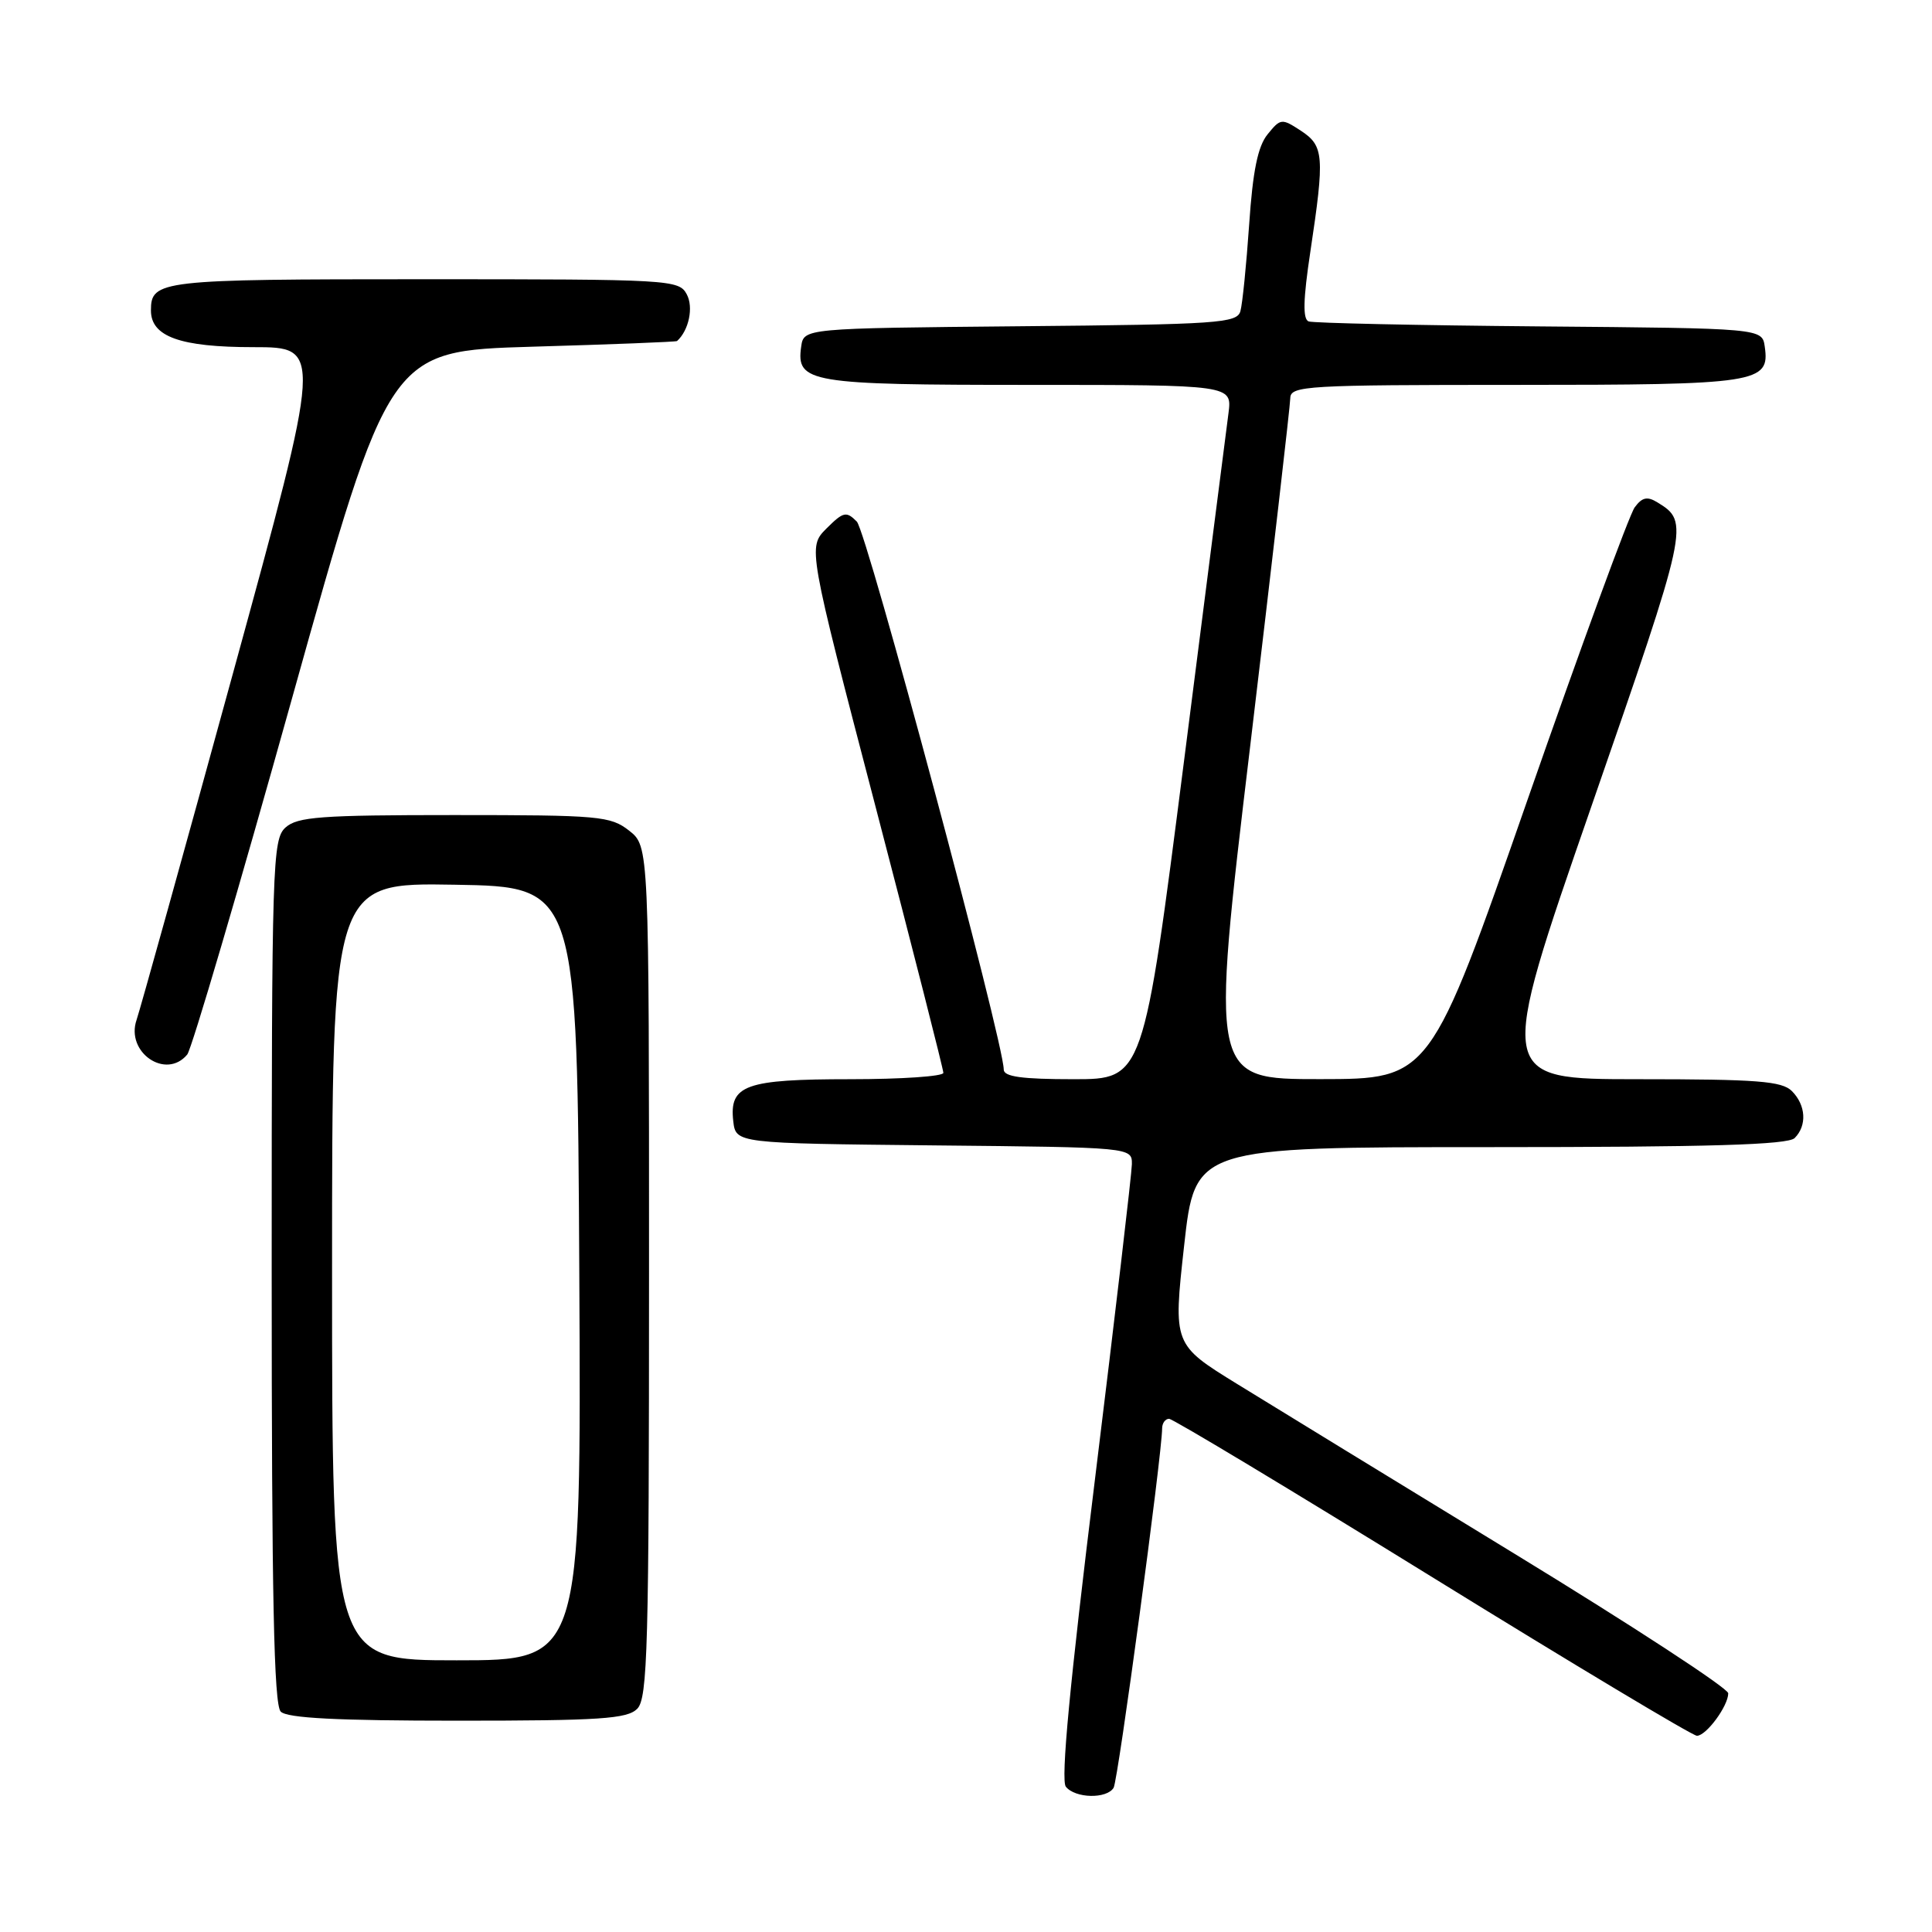<?xml version="1.0" encoding="UTF-8" standalone="no"?>
<!DOCTYPE svg PUBLIC "-//W3C//DTD SVG 1.1//EN" "http://www.w3.org/Graphics/SVG/1.1/DTD/svg11.dtd" >
<svg xmlns="http://www.w3.org/2000/svg" xmlns:xlink="http://www.w3.org/1999/xlink" version="1.1" viewBox="0 0 256 256">
 <g >
 <path fill="currentColor"
d=" M 147.56 236.89 C 148.15 235.95 153.97 192.78 153.99 189.25 C 154.00 188.56 154.41 188.00 154.91 188.00 C 155.41 188.00 171.11 197.45 189.81 209.00 C 208.51 220.55 224.28 230.00 224.85 230.00 C 226.09 230.00 229.00 226.05 229.00 224.37 C 229.00 223.71 216.29 215.41 200.75 205.92 C 185.21 196.43 168.66 186.30 163.97 183.41 C 155.45 178.16 155.45 178.16 156.90 165.08 C 158.35 152.00 158.35 152.00 197.48 152.00 C 226.57 152.00 236.91 151.69 237.80 150.80 C 239.46 149.14 239.30 146.44 237.43 144.57 C 236.11 143.25 232.82 143.00 217.09 143.00 C 198.33 143.00 198.33 143.00 210.85 106.90 C 223.79 69.59 223.88 69.17 219.62 66.57 C 218.28 65.74 217.59 65.89 216.61 67.22 C 215.90 68.16 209.52 85.59 202.41 105.96 C 189.50 142.98 189.50 142.98 174.94 142.99 C 160.38 143.00 160.38 143.00 165.67 98.75 C 168.57 74.41 170.96 53.71 170.97 52.75 C 171.00 51.12 173.10 51.00 200.81 51.00 C 232.97 51.00 234.53 50.76 233.84 45.94 C 233.50 43.50 233.50 43.50 204.00 43.25 C 187.78 43.11 174.00 42.81 173.40 42.59 C 172.61 42.29 172.67 39.69 173.63 33.34 C 175.54 20.65 175.43 19.33 172.37 17.32 C 169.83 15.66 169.68 15.68 167.96 17.80 C 166.67 19.39 166.00 22.64 165.52 29.75 C 165.15 35.11 164.63 40.28 164.36 41.23 C 163.92 42.82 161.43 42.99 135.19 43.23 C 106.50 43.50 106.50 43.50 106.16 45.94 C 105.48 50.71 107.23 51.00 136.32 51.00 C 163.26 51.00 163.26 51.00 162.78 54.75 C 162.51 56.81 159.86 77.51 156.90 100.75 C 151.50 143.00 151.50 143.00 142.25 143.00 C 135.40 143.00 133.00 142.67 133.00 141.72 C 133.00 138.10 114.86 70.43 113.53 69.11 C 112.14 67.71 111.75 67.80 109.51 70.03 C 107.04 72.51 107.04 72.51 116.02 106.91 C 120.96 125.83 125.00 141.69 125.00 142.16 C 125.00 142.62 119.46 143.00 112.69 143.00 C 98.76 143.00 96.62 143.77 97.16 148.55 C 97.50 151.50 97.50 151.50 123.75 151.77 C 150.00 152.03 150.00 152.03 149.98 154.27 C 149.96 155.49 147.76 174.28 145.09 196.00 C 141.74 223.18 140.54 235.89 141.23 236.75 C 142.48 238.30 146.64 238.39 147.56 236.89 Z  M 84.43 226.43 C 85.82 225.04 86.00 218.40 86.00 168.50 C 86.00 112.15 86.00 112.15 83.37 110.07 C 80.89 108.13 79.46 108.00 60.19 108.00 C 42.49 108.00 39.41 108.23 37.83 109.65 C 36.10 111.22 36.00 114.36 36.00 168.45 C 36.00 211.57 36.29 225.89 37.20 226.80 C 38.06 227.66 44.67 228.00 60.63 228.00 C 79.50 228.00 83.09 227.76 84.43 226.43 Z  M 24.81 139.73 C 25.39 139.03 31.65 117.77 38.71 92.48 C 51.56 46.50 51.56 46.50 70.53 45.94 C 80.96 45.64 89.60 45.30 89.71 45.19 C 91.28 43.78 91.92 40.71 91.00 39.00 C 89.96 37.06 88.91 37.00 56.16 37.00 C 21.16 37.00 20.00 37.13 20.00 41.14 C 20.00 44.61 23.89 46.00 33.58 46.00 C 42.72 46.00 42.72 46.00 30.86 89.25 C 24.34 113.04 18.59 133.68 18.10 135.13 C 16.61 139.44 21.99 143.13 24.81 139.73 Z  M 44.00 168.48 C 44.00 116.95 44.00 116.95 60.25 117.23 C 76.50 117.50 76.50 117.50 76.76 168.75 C 77.02 220.00 77.02 220.00 60.51 220.00 C 44.00 220.00 44.00 220.00 44.00 168.48 Z "/>
</g>
</svg>